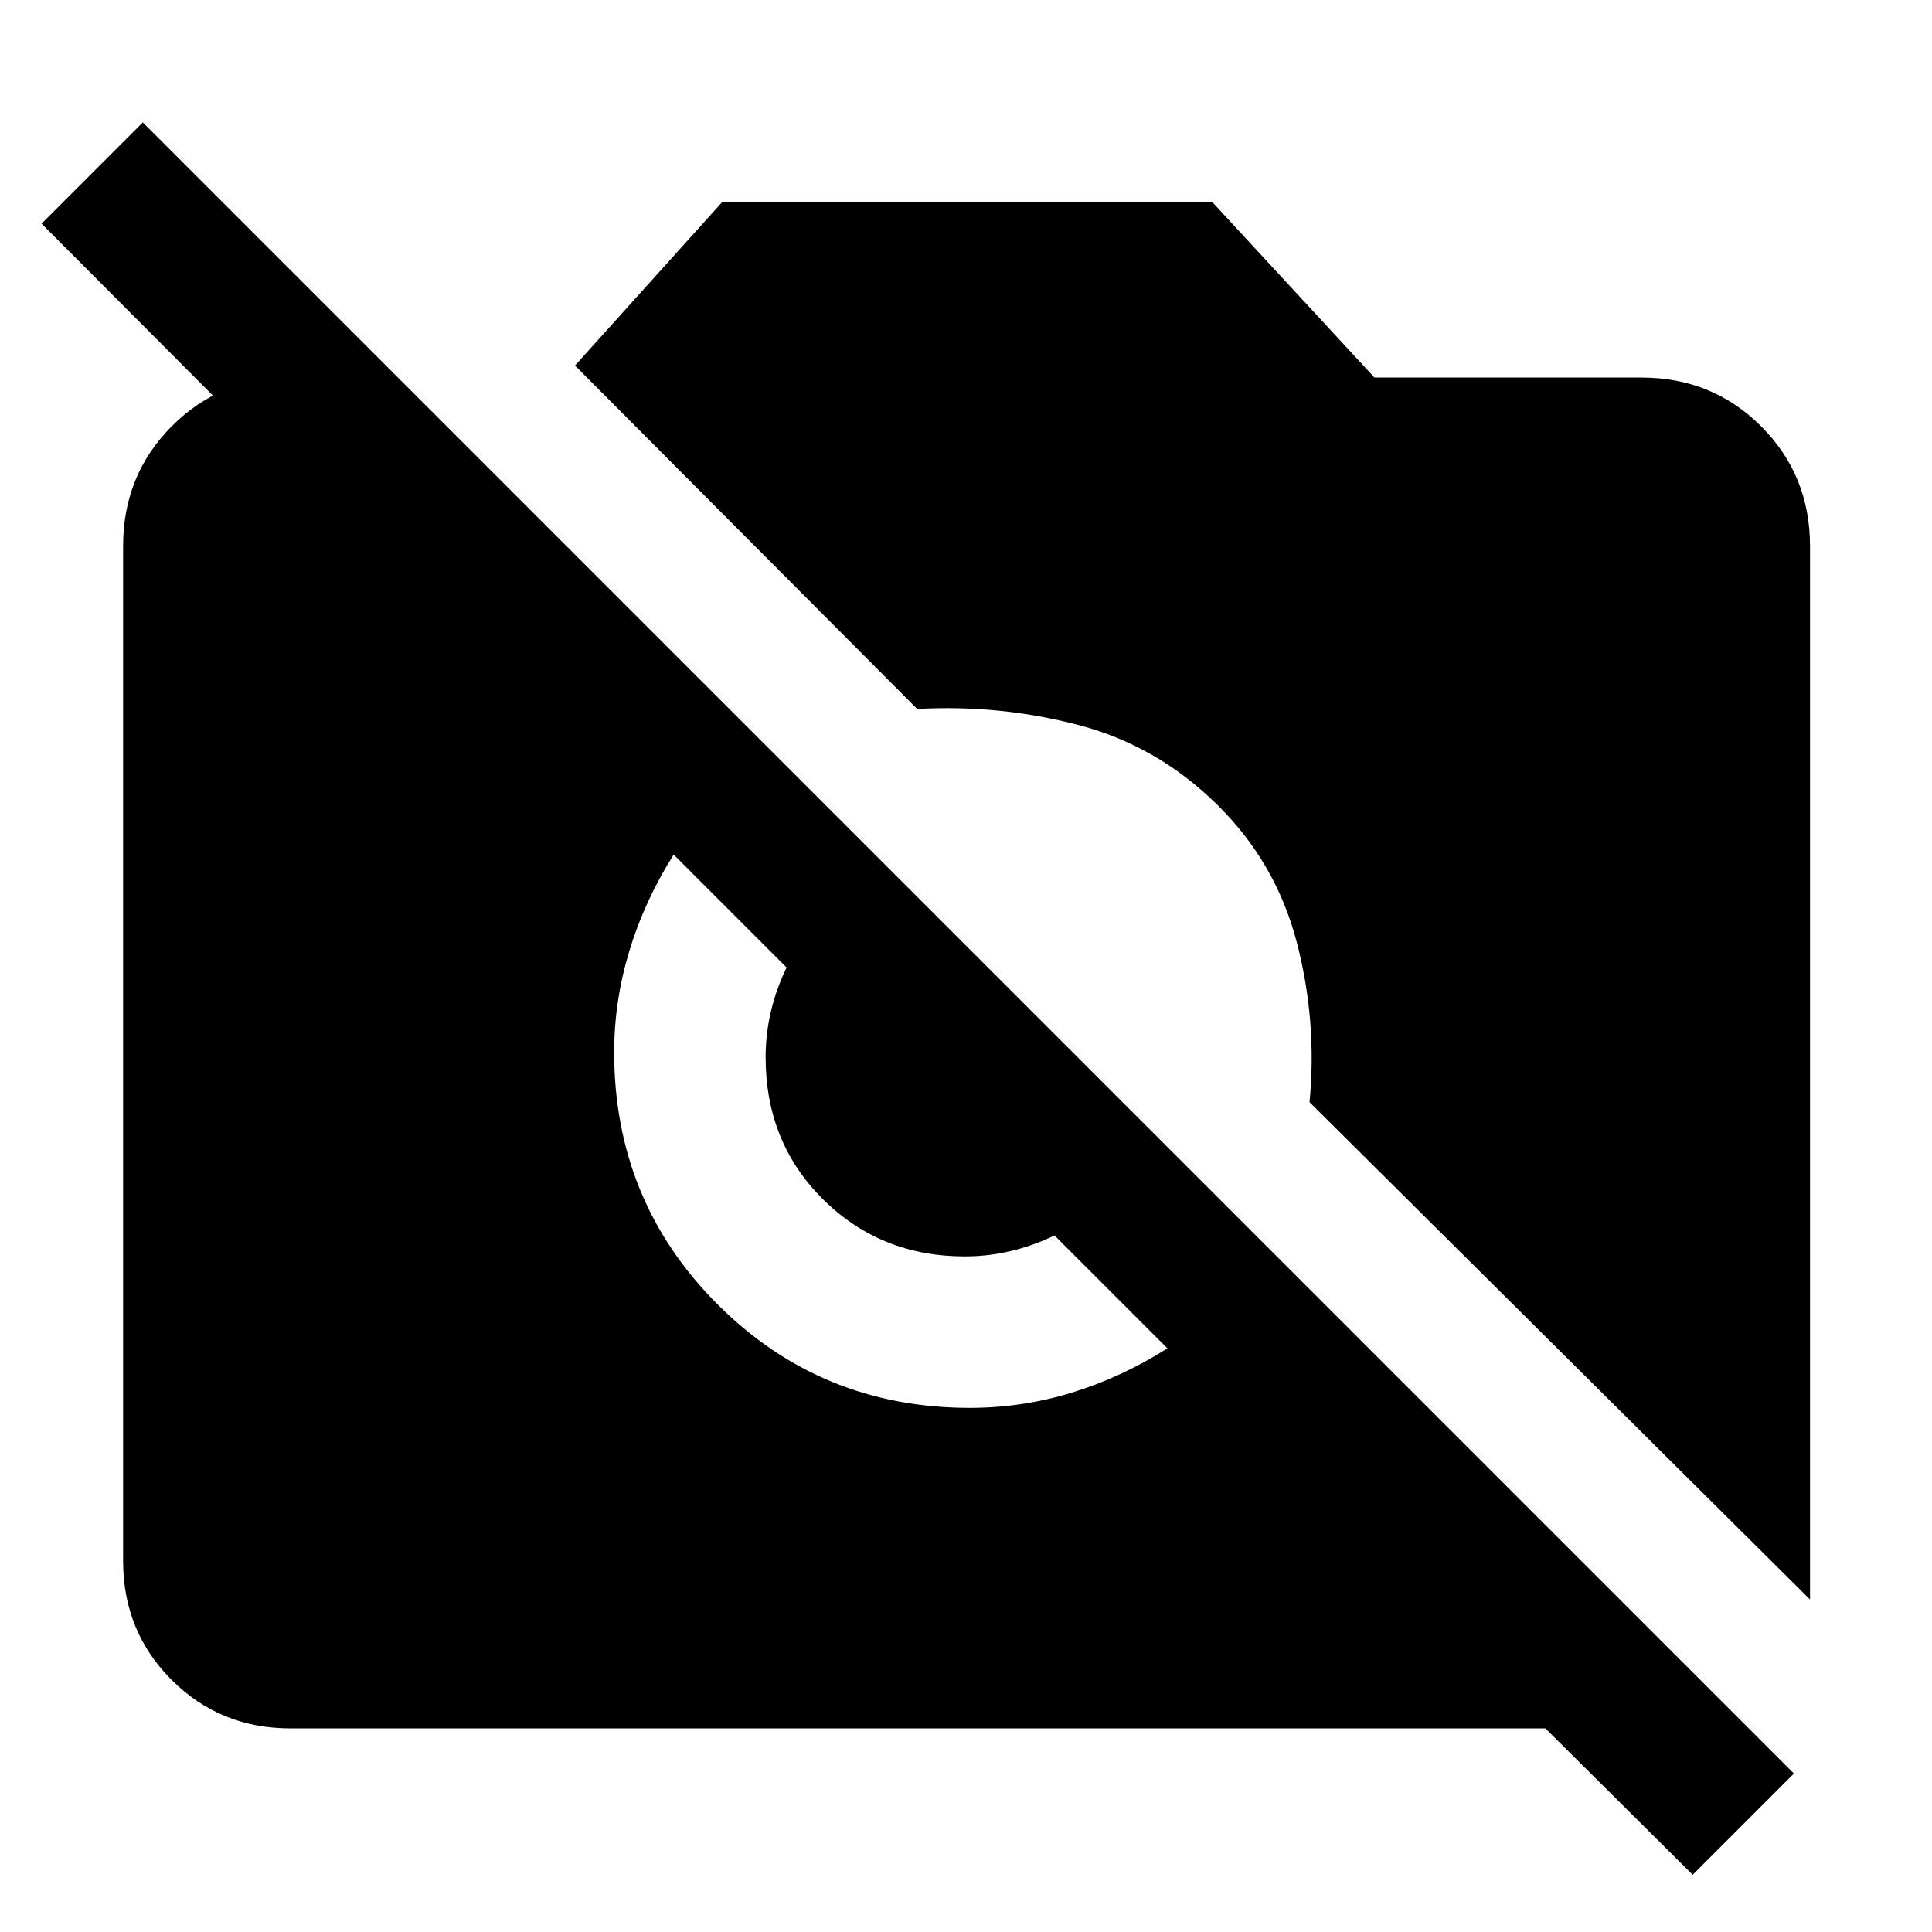 <svg xmlns="http://www.w3.org/2000/svg" height="48" viewBox="0 -960 960 960" width="48"><path d="m841.09-28.43-73.18-72.74H144.35q-34.99 0-59.08-24.1-24.1-24.09-24.1-59.08v-504.3q0-35.22 24.1-59.48 24.09-24.26 59.08-24.26h48.3v96.09l-172-172.57 50.31-50.3L891.39-78.74l-50.3 50.31Zm58.3-136.79L650.7-412.35q3.87-40.52-6.42-79.72-10.28-39.19-39.16-67.78-29.86-29.58-69.16-39.87-39.31-10.28-80.18-7.98L285.7-778.35l72.96-81.04h243.91l80.39 87h132.69q35.22 0 59.48 24.26 24.26 24.26 24.26 59.48v523.43Zm-417.47-95.21q25.86 0 50.45-7.5 24.59-7.5 47.72-22.07L334.74-535.35q-14.57 23.13-22.07 48.01-7.5 24.87-7.5 50.16 0 73.93 51.41 125.34t125.34 51.41Zm-2.49-75.27q-41.81 0-70.4-28.3-28.6-28.31-28.6-70.7 0-19.43 7.5-38 7.5-18.56 21.5-32.56L550-364.7q-14 14-32.57 21.5-18.56 7.5-38 7.5Z"/></svg>